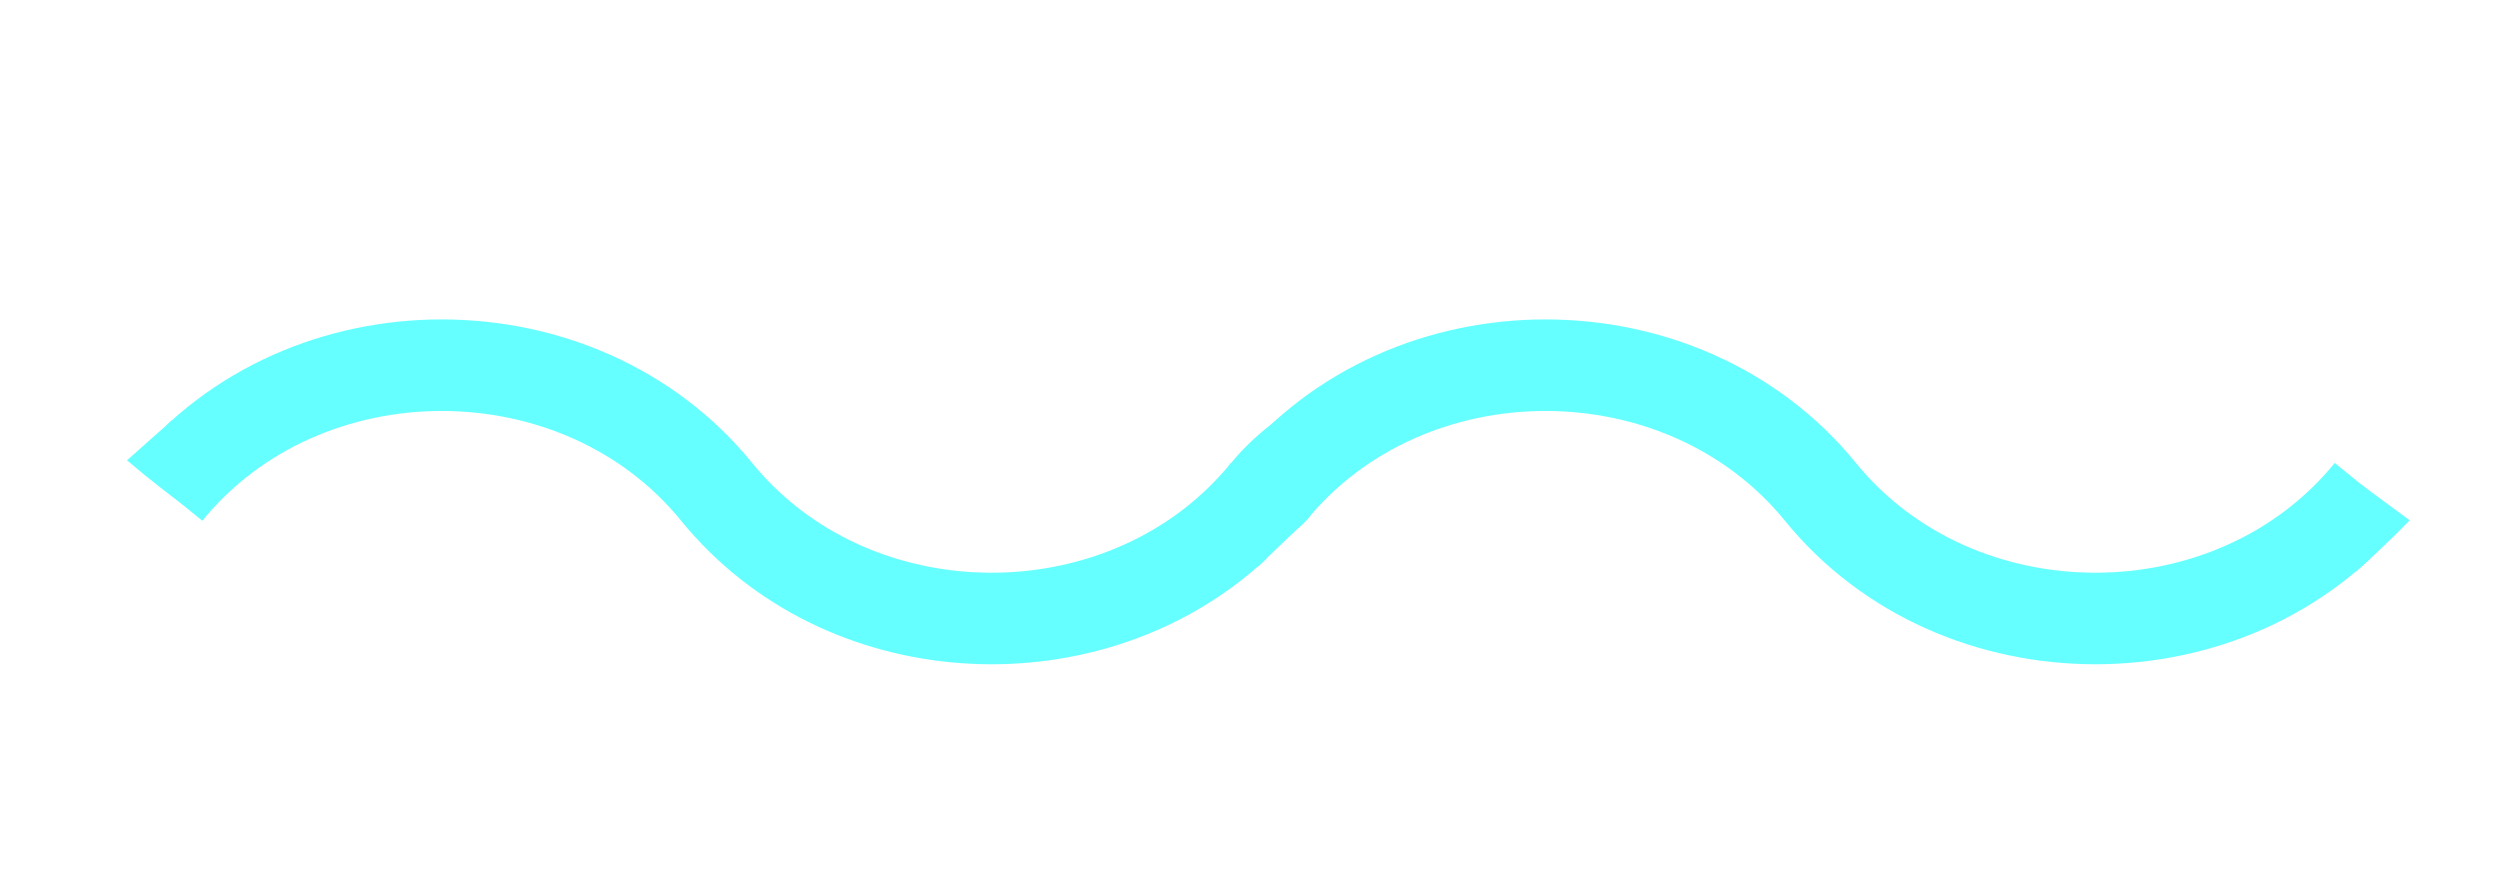 <?xml version="1.0" encoding="iso-8859-1"?>
<!-- Generator: Adobe Illustrator 23.0.6, SVG Export Plug-In . SVG Version: 6.00 Build 0)  -->
<svg version="1.1" id="Layer_1" xmlns="http://www.w3.org/2000/svg" xmlns:xlink="http://www.w3.org/1999/xlink" x="0px" y="0px"
	 viewBox="0 0 137.492 49.164" style="enable-background:new 0 0 137.492 49.164;" xml:space="preserve">
<g>
	<defs>
		<rect id="SVGID_1_" x="9.173" y="17.55" width="60.48" height="19"/>
	</defs>
	<clipPath id="SVGID_2_">
		<use xlink:href="#SVGID_1_"  style="overflow:visible;"/>
	</clipPath>
	<path style="clip-path:url(#SVGID_2_);fill:none;stroke:#66FFFF;stroke-width:5.035;" d="M9.173,27.05
		c7.56-9.287,22.68-9.287,30.24,0c6.879,8.451,20.018,9.212,28.025,2.283c0.792-0.686,1.534-1.447,2.215-2.283"/>
</g>
<g>
	<defs>
		<rect id="SVGID_3_" x="69.876" y="17.55" width="60.48" height="19"/>
	</defs>
	<clipPath id="SVGID_4_">
		<use xlink:href="#SVGID_3_"  style="overflow:visible;"/>
	</clipPath>
	<path style="clip-path:url(#SVGID_4_);fill:none;stroke:#66FFFF;stroke-width:5.035;" d="M69.876,27.05
		c7.56-9.287,22.68-9.287,30.24,0s22.68,9.287,30.24,0"/>
</g>
<path style="fill:#66FFFF;stroke:#66FFFF;stroke-width:0.25;" d="M69.252,26.912c0.009,1.327,0.017,2.653,0.026,3.98
	c0.782-0.745,1.564-1.491,2.346-2.236C70.833,28.075,70.043,27.493,69.252,26.912z"/>
<path style="fill:#66FFFF;stroke:#66FFFF;stroke-width:0.25;" d="M129.964,26.885c-0.085,1.417-0.169,2.834-0.254,4.252
	c0.35-0.313,0.704-0.637,1.06-0.972c0.549-0.517,1.07-1.029,1.565-1.535C131.546,28.048,130.755,27.467,129.964,26.885z"/>
<path style="fill:#66FFFF;stroke:#66FFFF;stroke-width:0.25;" d="M9.375,23.357c0.215,1.403,0.431,2.807,0.646,4.21
	c-0.378-0.279-0.76-0.569-1.146-0.87c-0.594-0.464-1.161-0.926-1.701-1.384C7.908,24.661,8.642,24.009,9.375,23.357z"/>
<path style="fill:#231F20;stroke:#231F20;stroke-width:0.25;" d="M71.671,29.378"/>
<path style="fill:#66FFFF;stroke:#66FFFF;stroke-width:0.25;" d="M67.728,25.625c0.264-0.32,0.564-0.656,0.905-0.998
	c0.485-0.486,0.963-0.892,1.405-1.23c0.645,1.621,1.291,3.241,1.936,4.862c-0.071,0.094-0.152,0.194-0.246,0.296
	c-0.126,0.137-0.251,0.253-0.367,0.349C70.143,27.814,68.948,26.716,67.728,25.625z"/>
</svg>
